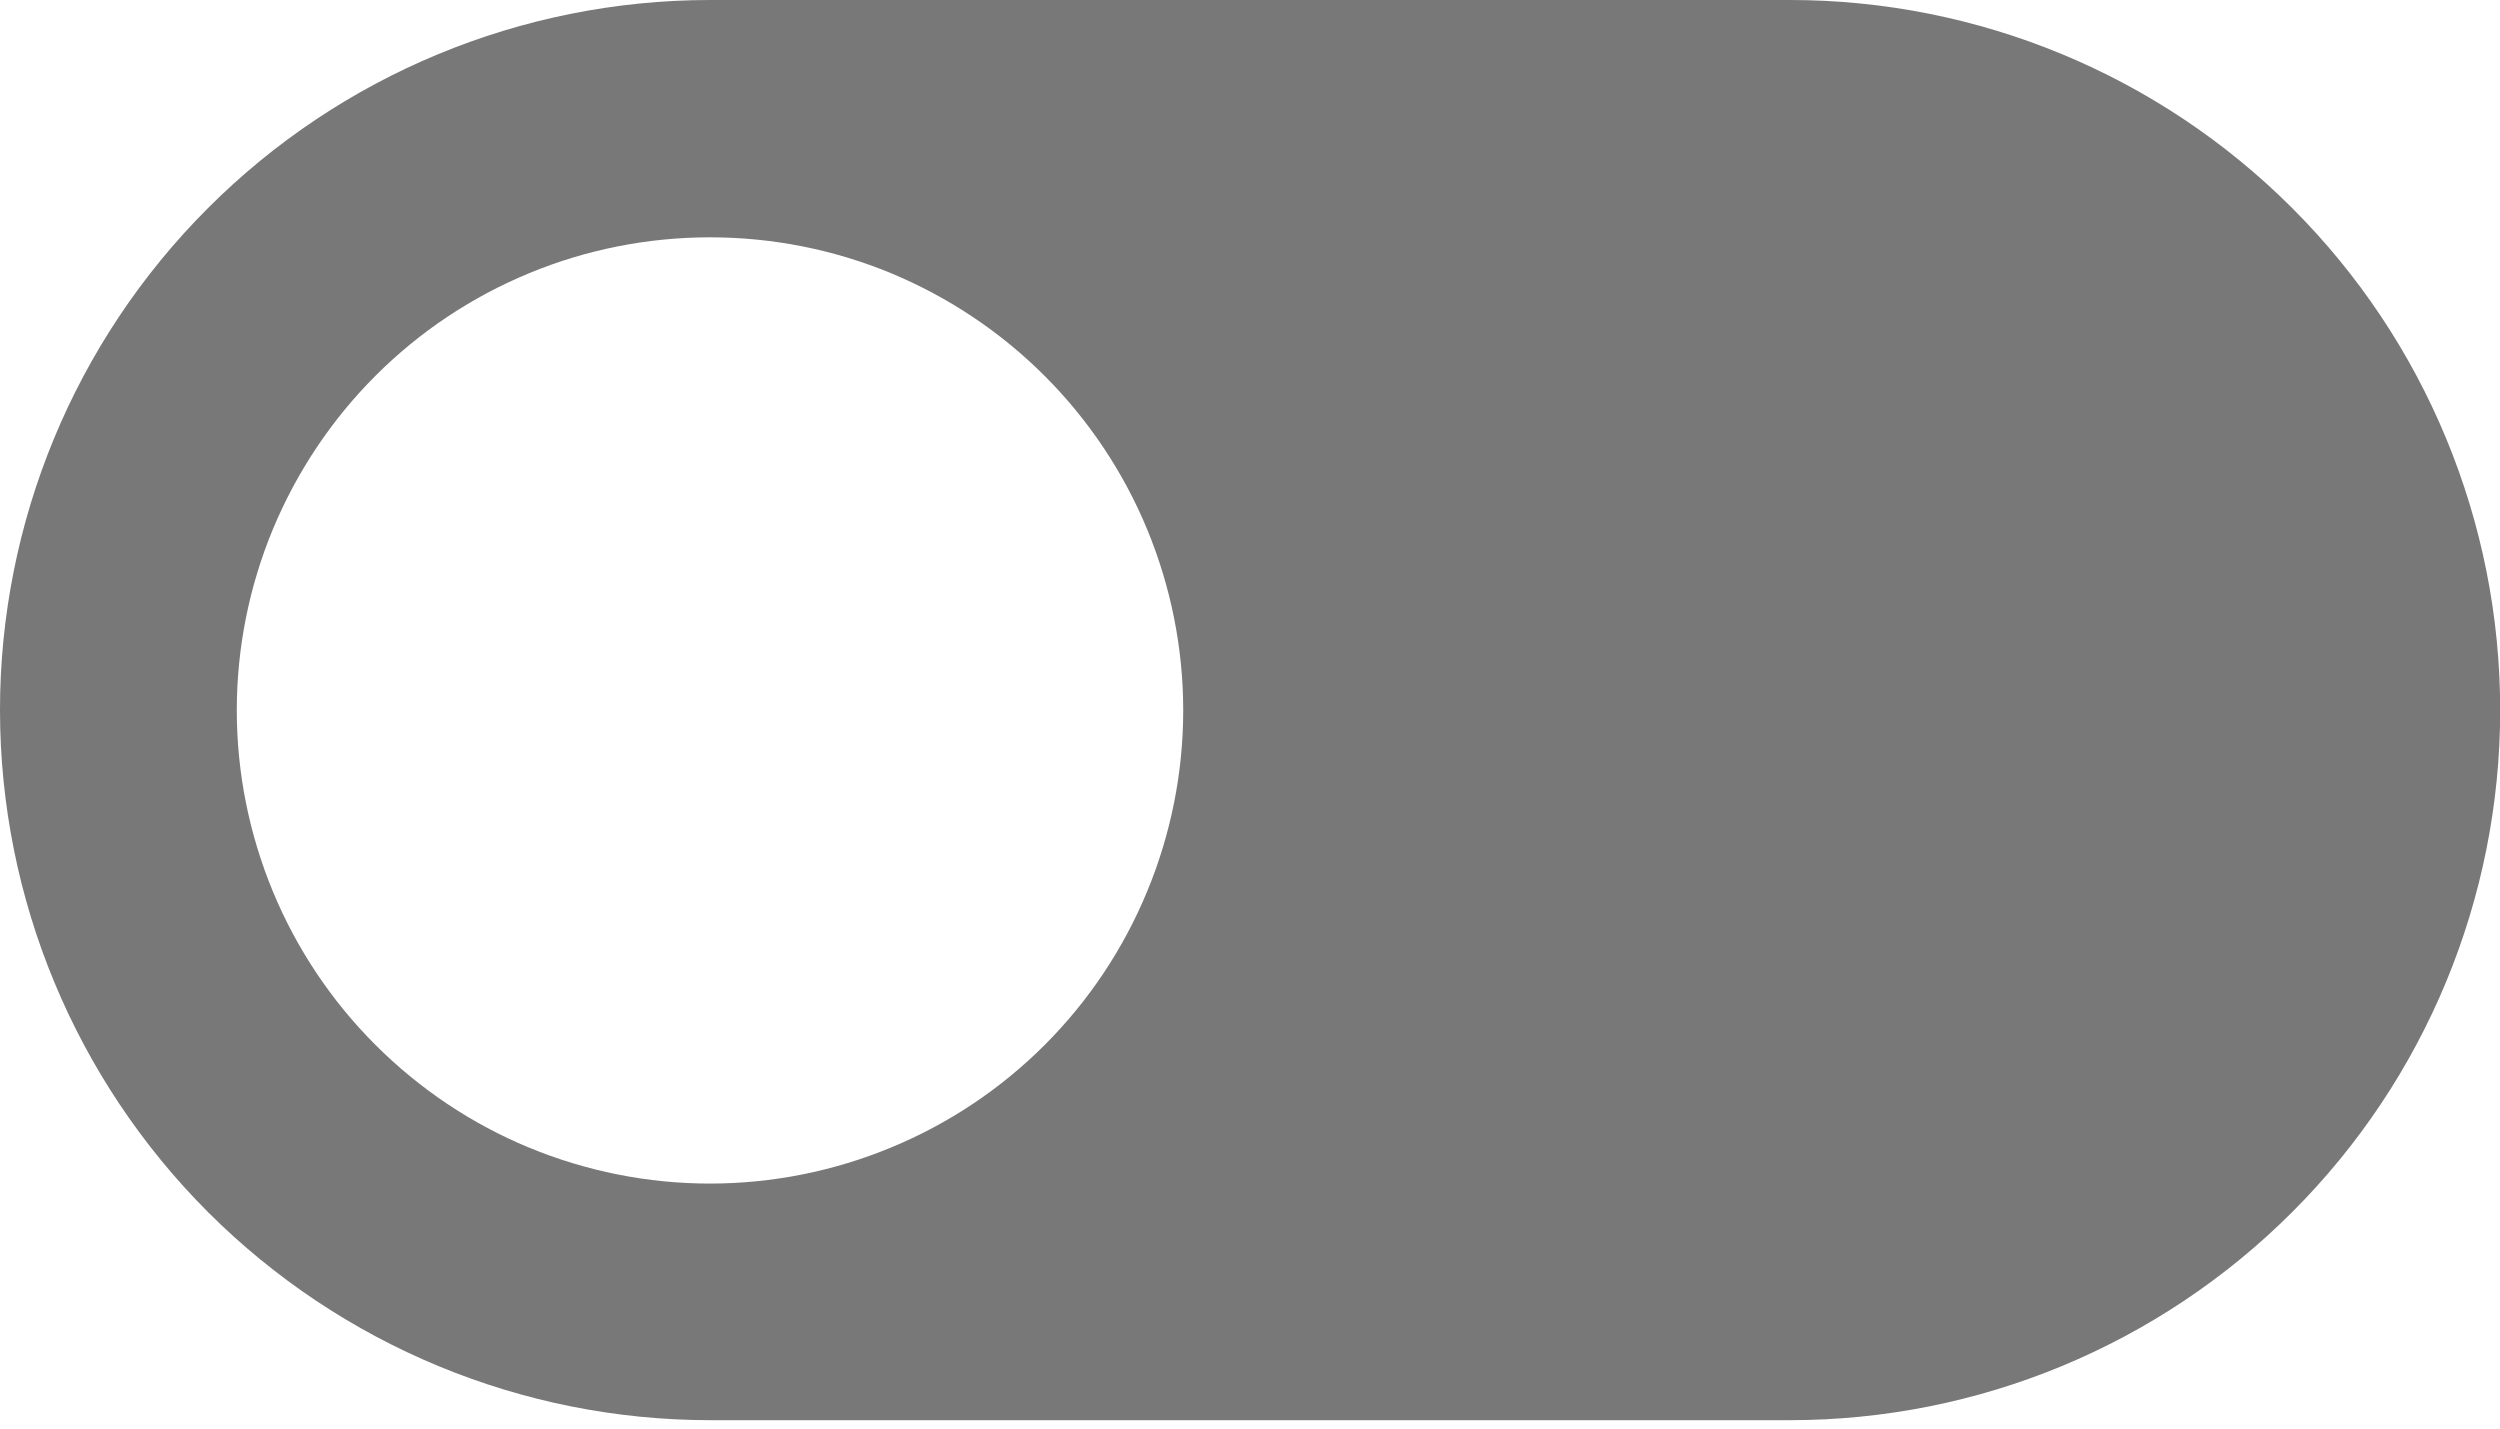 <svg xmlns="http://www.w3.org/2000/svg" width="14" height="8" fill="none" viewBox="0 0 14 8"><path fill="#787878" d="M-9.40661e-05 3.977C6.05213e-05 2.922 0.419 1.911 1.164 1.166C1.909 0.42 2.92 0.001 3.974 -1.18438e-05L10.024 -1.13149e-05C11.079 -1.12227e-05 12.09 0.419 12.836 1.165C13.582 1.91 14.001 2.922 14.001 3.977C14.001 5.031 13.582 6.043 12.836 6.788C12.09 7.534 11.079 7.953 10.024 7.953L3.977 7.953C2.923 7.953 1.912 7.534 1.166 6.789C0.421 6.044 0.001 5.033 0 3.979L-9.40661e-05 3.977ZM3.976 6.628C4.324 6.628 4.669 6.559 4.99 6.426C5.312 6.293 5.604 6.098 5.85 5.852C6.096 5.606 6.291 5.314 6.424 4.992C6.557 4.671 6.626 4.326 6.626 3.978C6.626 3.63 6.557 3.286 6.424 2.964C6.291 2.643 6.096 2.351 5.85 2.105C5.604 1.859 5.312 1.664 4.99 1.53C4.669 1.397 4.324 1.329 3.976 1.329C3.629 1.329 3.284 1.397 2.963 1.53C2.641 1.663 2.349 1.858 2.103 2.104C1.857 2.35 1.662 2.642 1.528 2.964C1.395 3.285 1.326 3.63 1.326 3.978C1.326 4.326 1.395 4.67 1.528 4.992C1.661 5.313 1.856 5.605 2.102 5.851C2.348 6.097 2.64 6.293 2.961 6.426C3.283 6.559 3.627 6.628 3.975 6.628L3.976 6.628Z"/></svg>